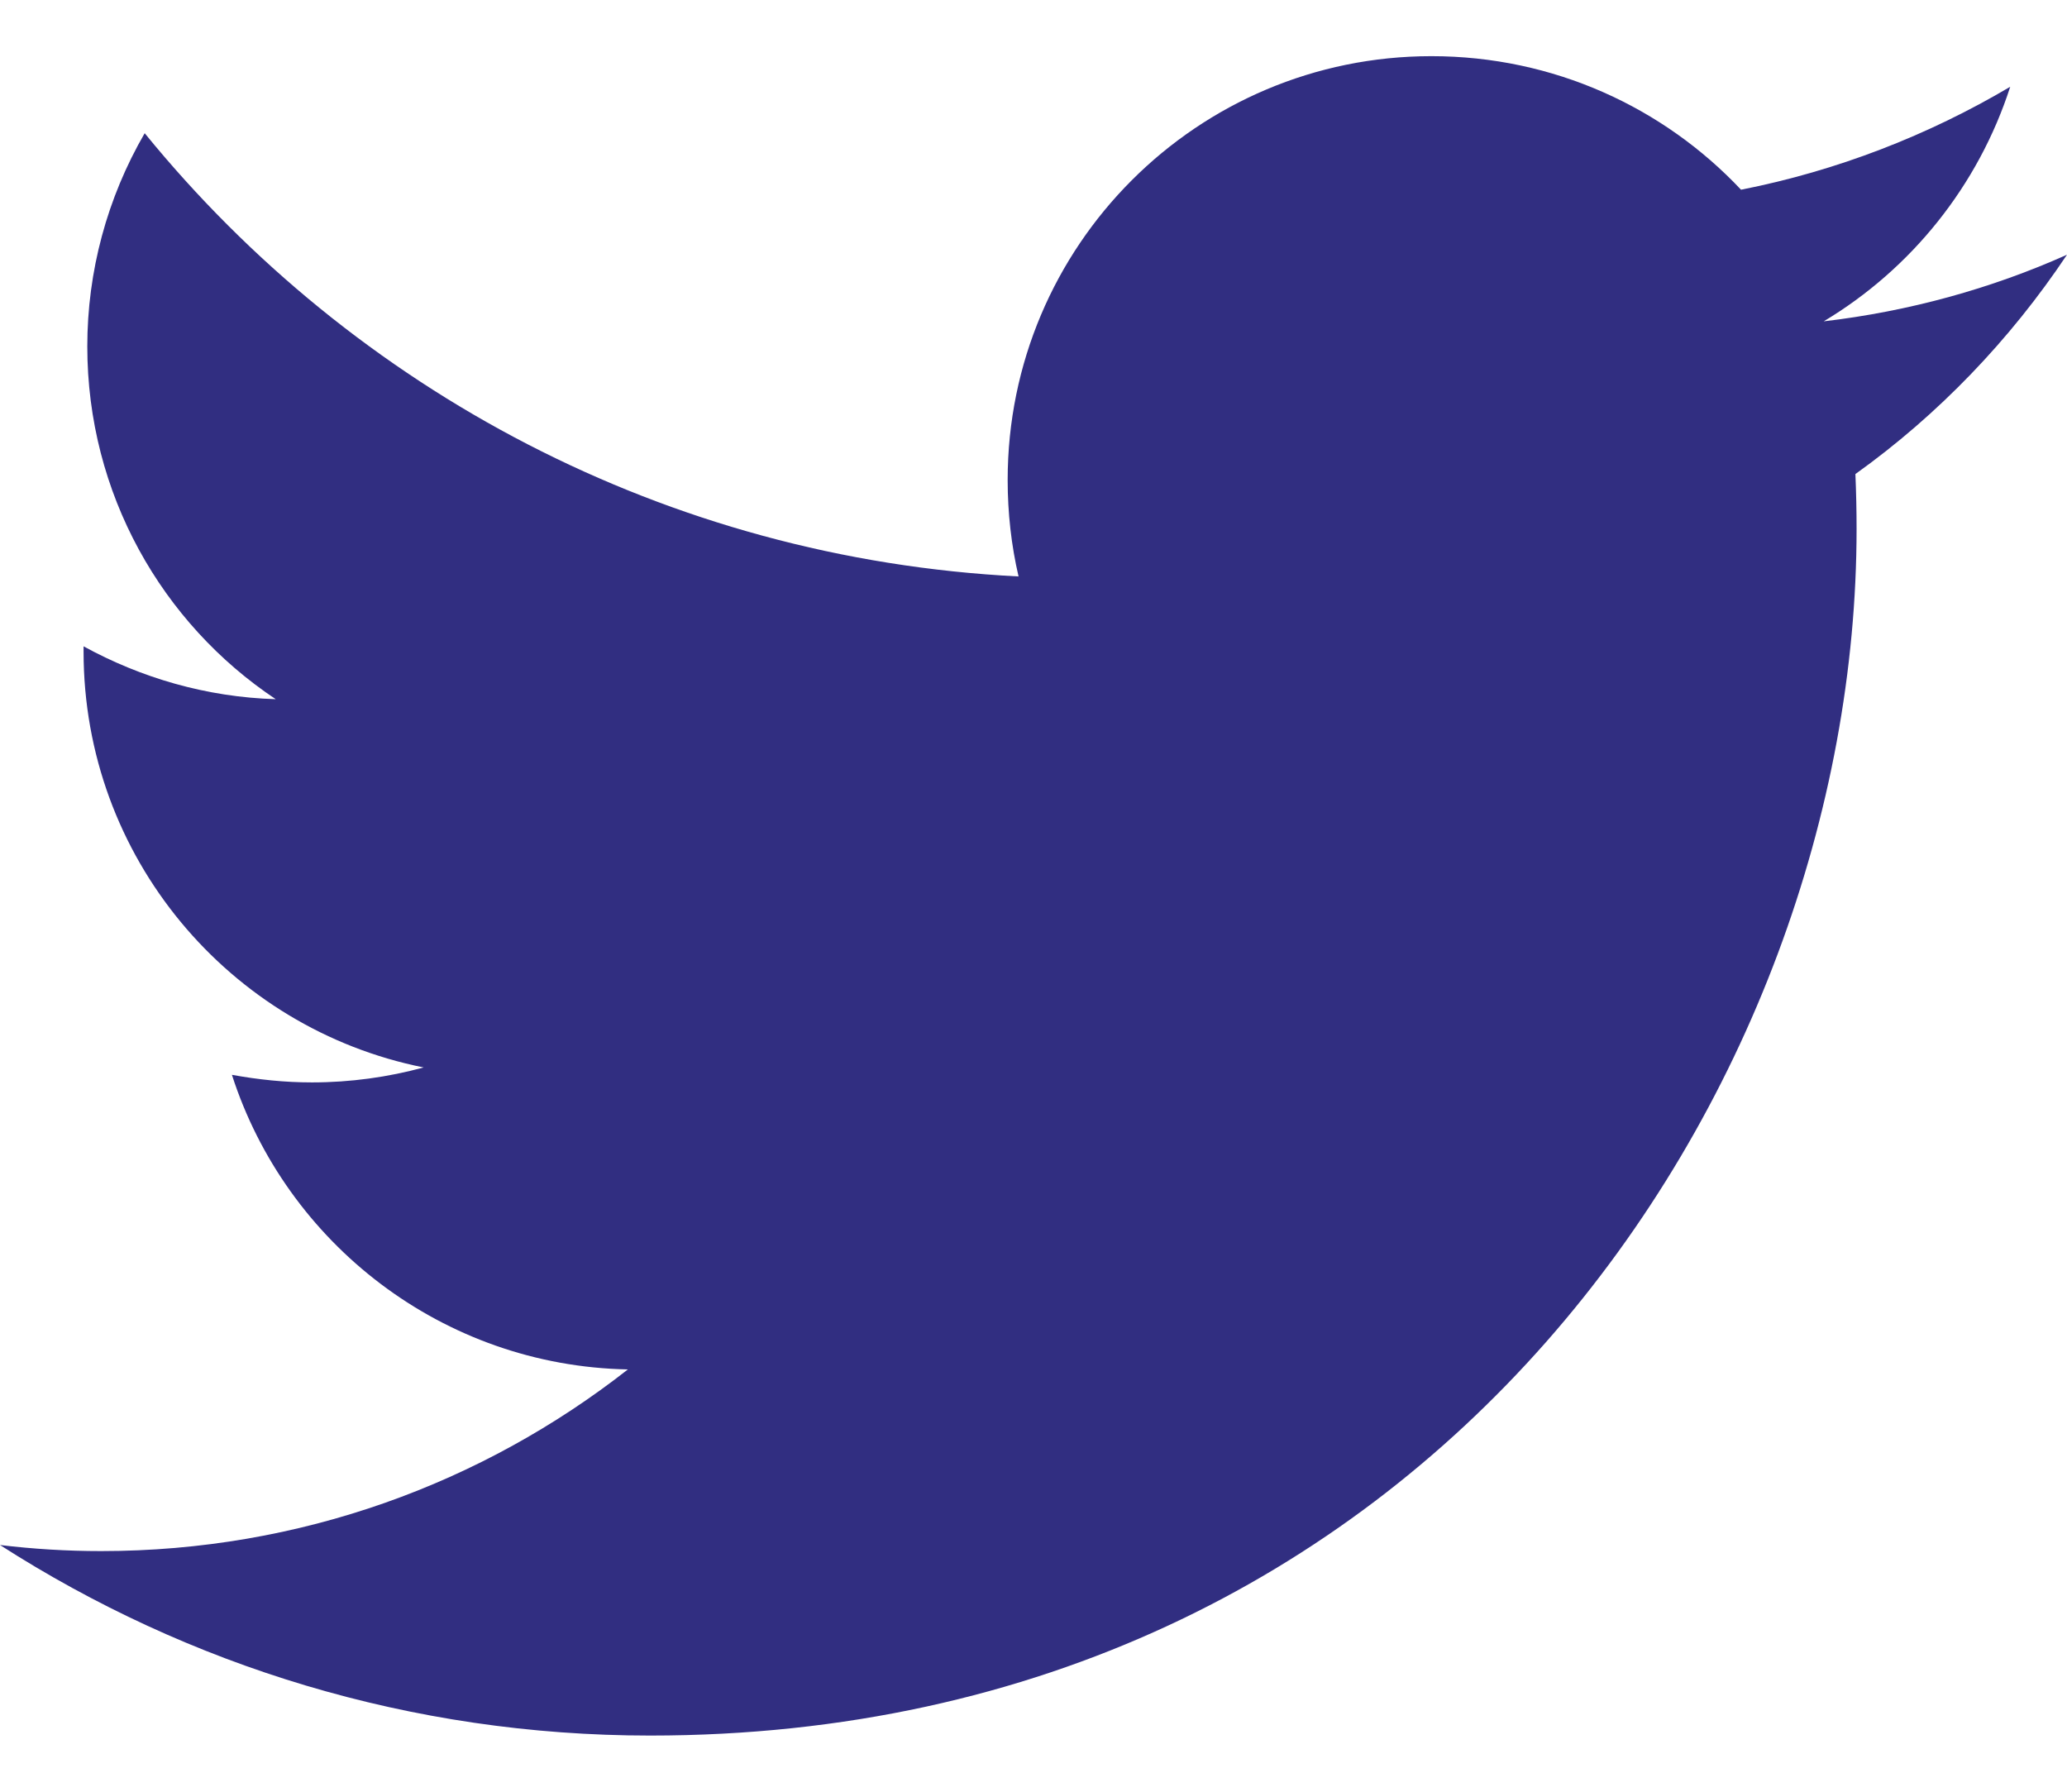<svg width="30" height="26" viewBox="0 0 30 26" fill="none" xmlns="http://www.w3.org/2000/svg">
<path fill-rule="evenodd" clip-rule="evenodd" d="M30.001 3.696C28.898 4.189 27.71 4.517 26.469 4.663C27.74 3.902 28.712 2.695 29.176 1.259C27.988 1.962 26.668 2.477 25.269 2.753C24.144 1.558 22.546 0.815 20.776 0.815C17.377 0.815 14.625 3.568 14.625 6.965C14.625 7.444 14.678 7.913 14.783 8.365C9.668 8.106 5.135 5.658 2.1 1.933C1.554 2.873 1.267 3.94 1.267 5.027C1.267 7.16 2.35 9.046 4.002 10.146C2.994 10.116 2.045 9.835 1.213 9.379V9.456C1.213 12.439 3.332 14.927 6.149 15.49C5.633 15.63 5.089 15.707 4.527 15.707C4.13 15.707 3.747 15.666 3.366 15.597C4.152 18.04 6.423 19.82 9.113 19.872C7.004 21.524 4.356 22.508 1.468 22.508C0.97 22.508 0.484 22.478 -0 22.42C2.729 24.171 5.962 25.185 9.436 25.185C20.753 25.185 26.946 15.807 26.946 7.676C26.946 7.405 26.94 7.143 26.929 6.879C28.131 6.019 29.173 4.934 29.998 3.699L30.001 3.696L30.001 3.696Z" fill="#312E81"/>
</svg>
